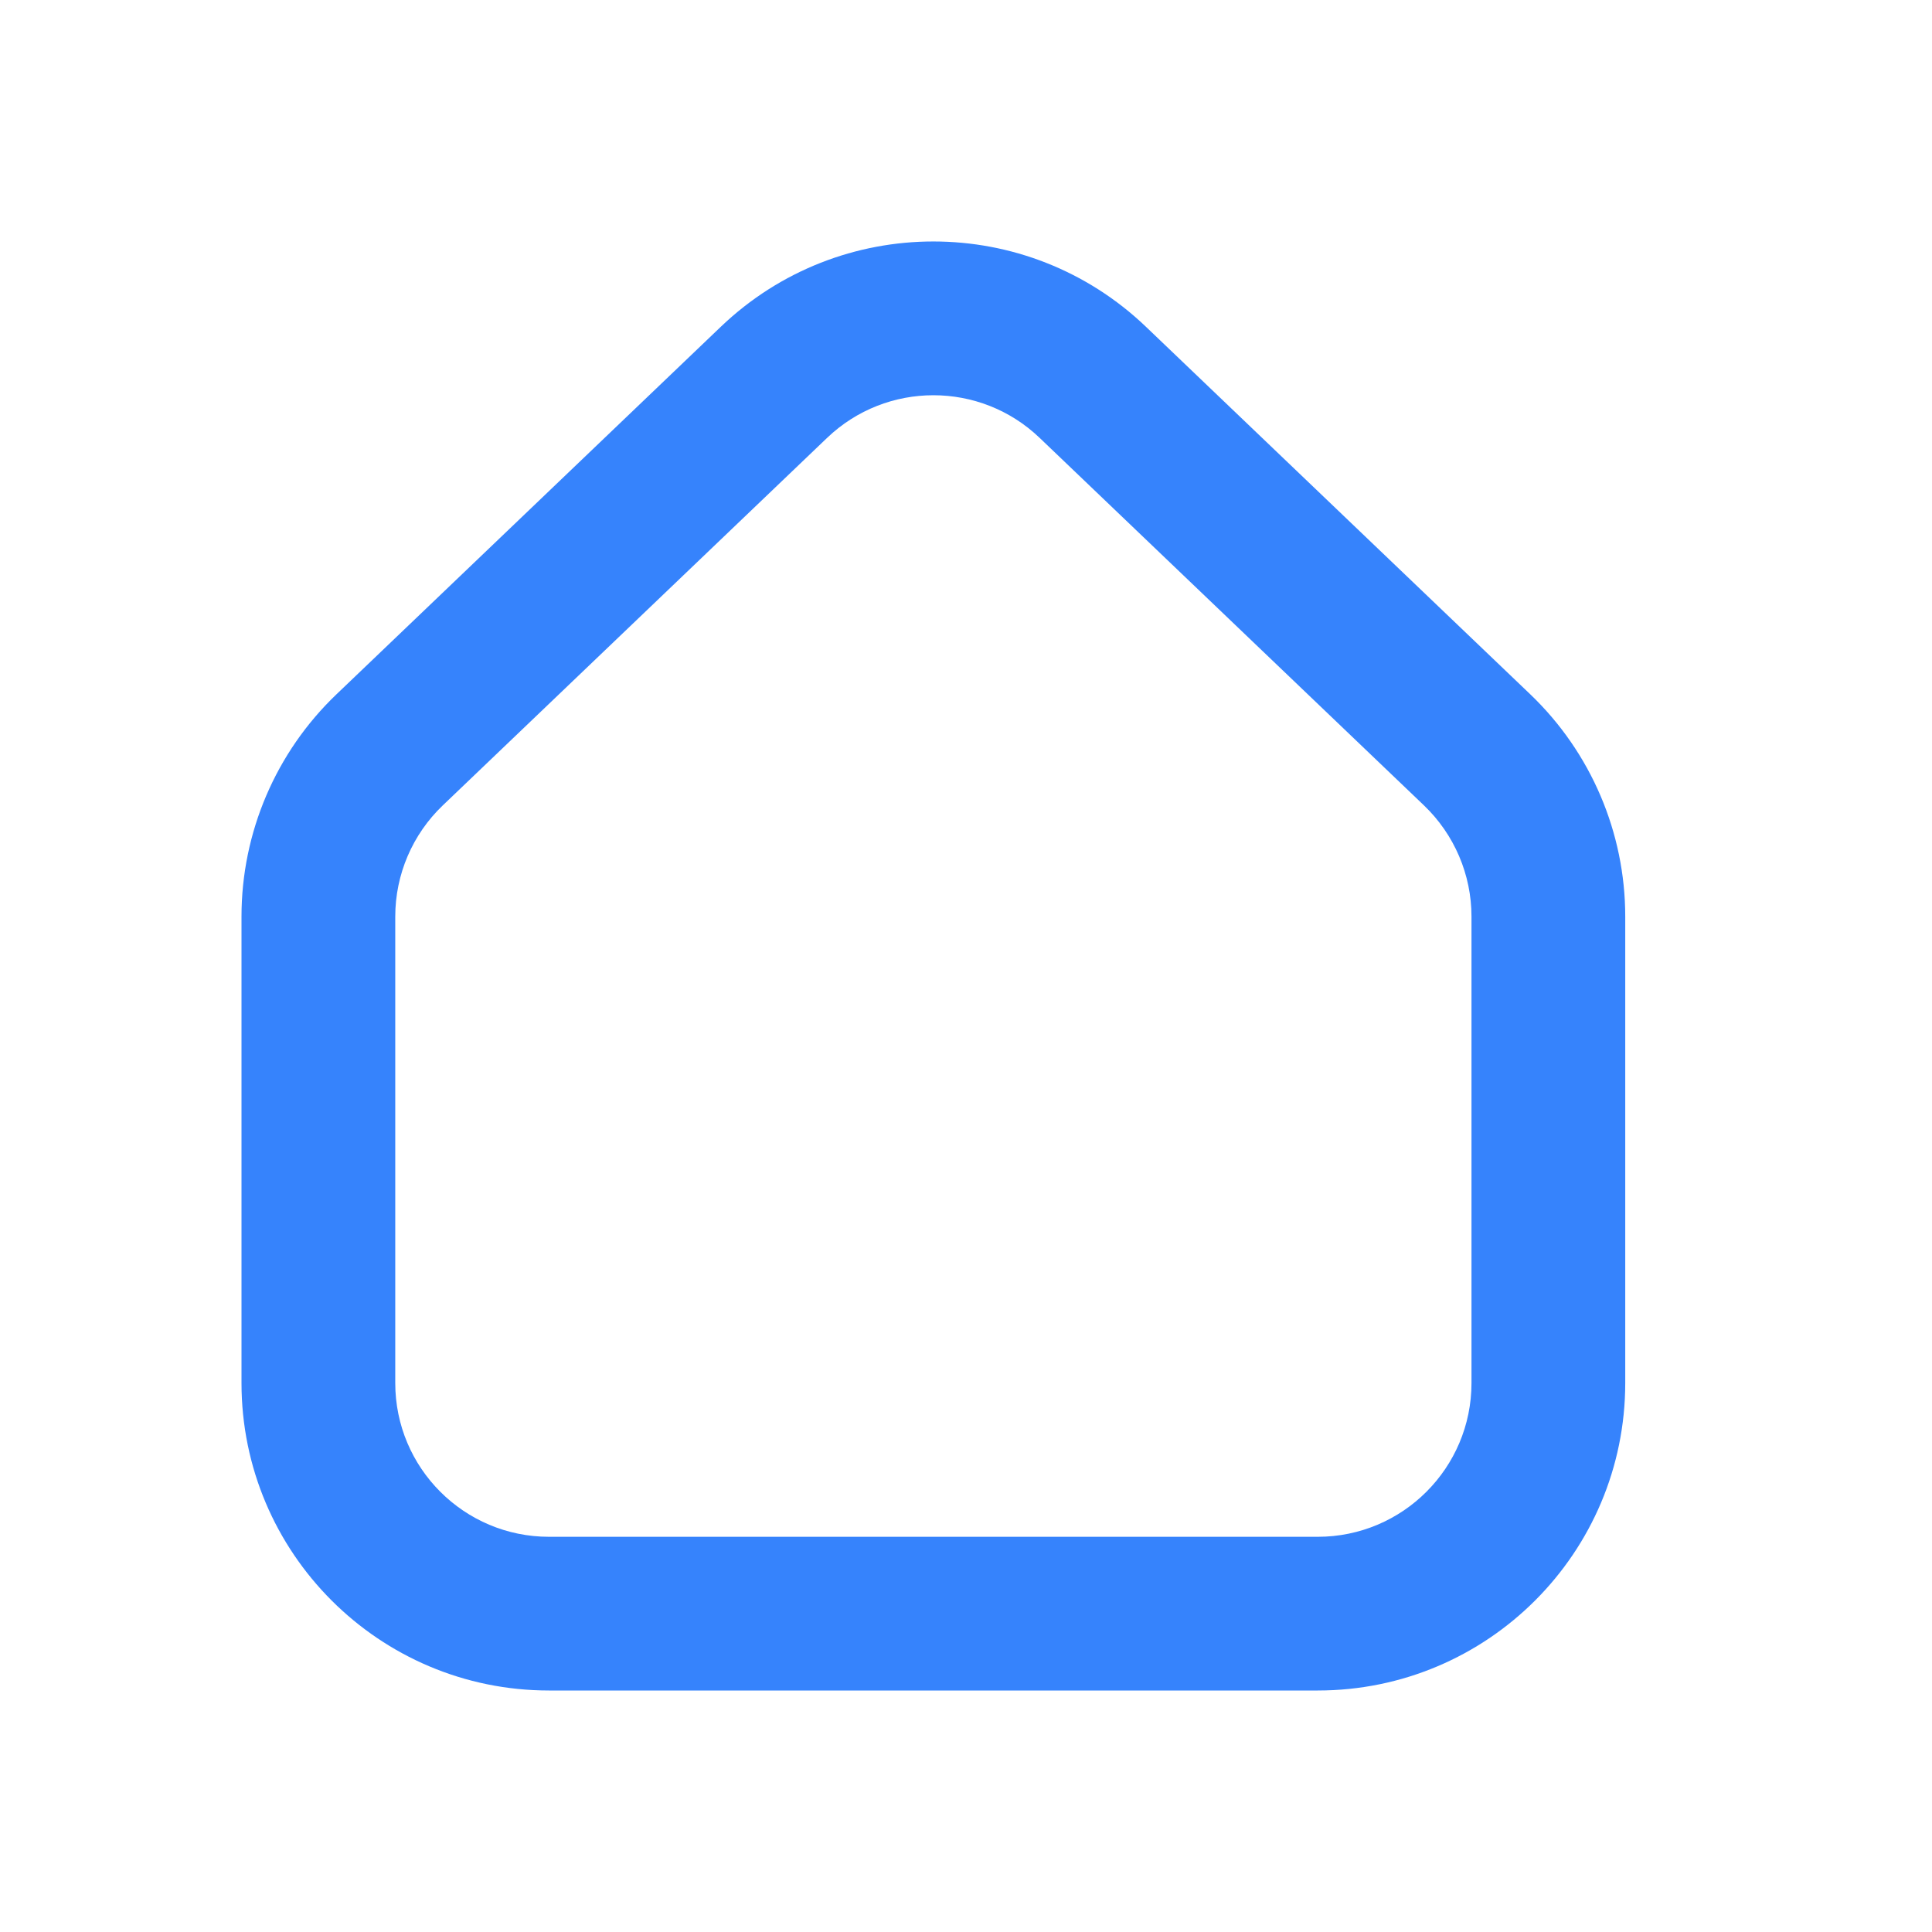 <svg fill="none" height="36" viewBox="0 0 36 36" width="36" xmlns="http://www.w3.org/2000/svg"><path clip-rule="evenodd" d="m19.372 8.159c-1.107-1.059-2.852-1.059-3.96-0l-7.162 6.849c-.565.54-.885 1.288-.885 2.071v8.692c0 1.582 1.283 2.865 2.865 2.865h14.324c1.582 0 2.865-1.283 2.865-2.865v-8.692c0-.782-.32-1.53-.885-2.071zm-5.94-2.071c2.215-2.118 5.705-2.118 7.92 0l7.162 6.849c1.13 1.081 1.77 2.577 1.77 4.141v8.692c0 3.164-2.565 5.73-5.73 5.73h-14.324c-3.164 0-5.73-2.565-5.73-5.73v-8.692c0-1.564.639-3.06 1.77-4.141z" fill="#3683fc" fill-rule="evenodd"/></svg>